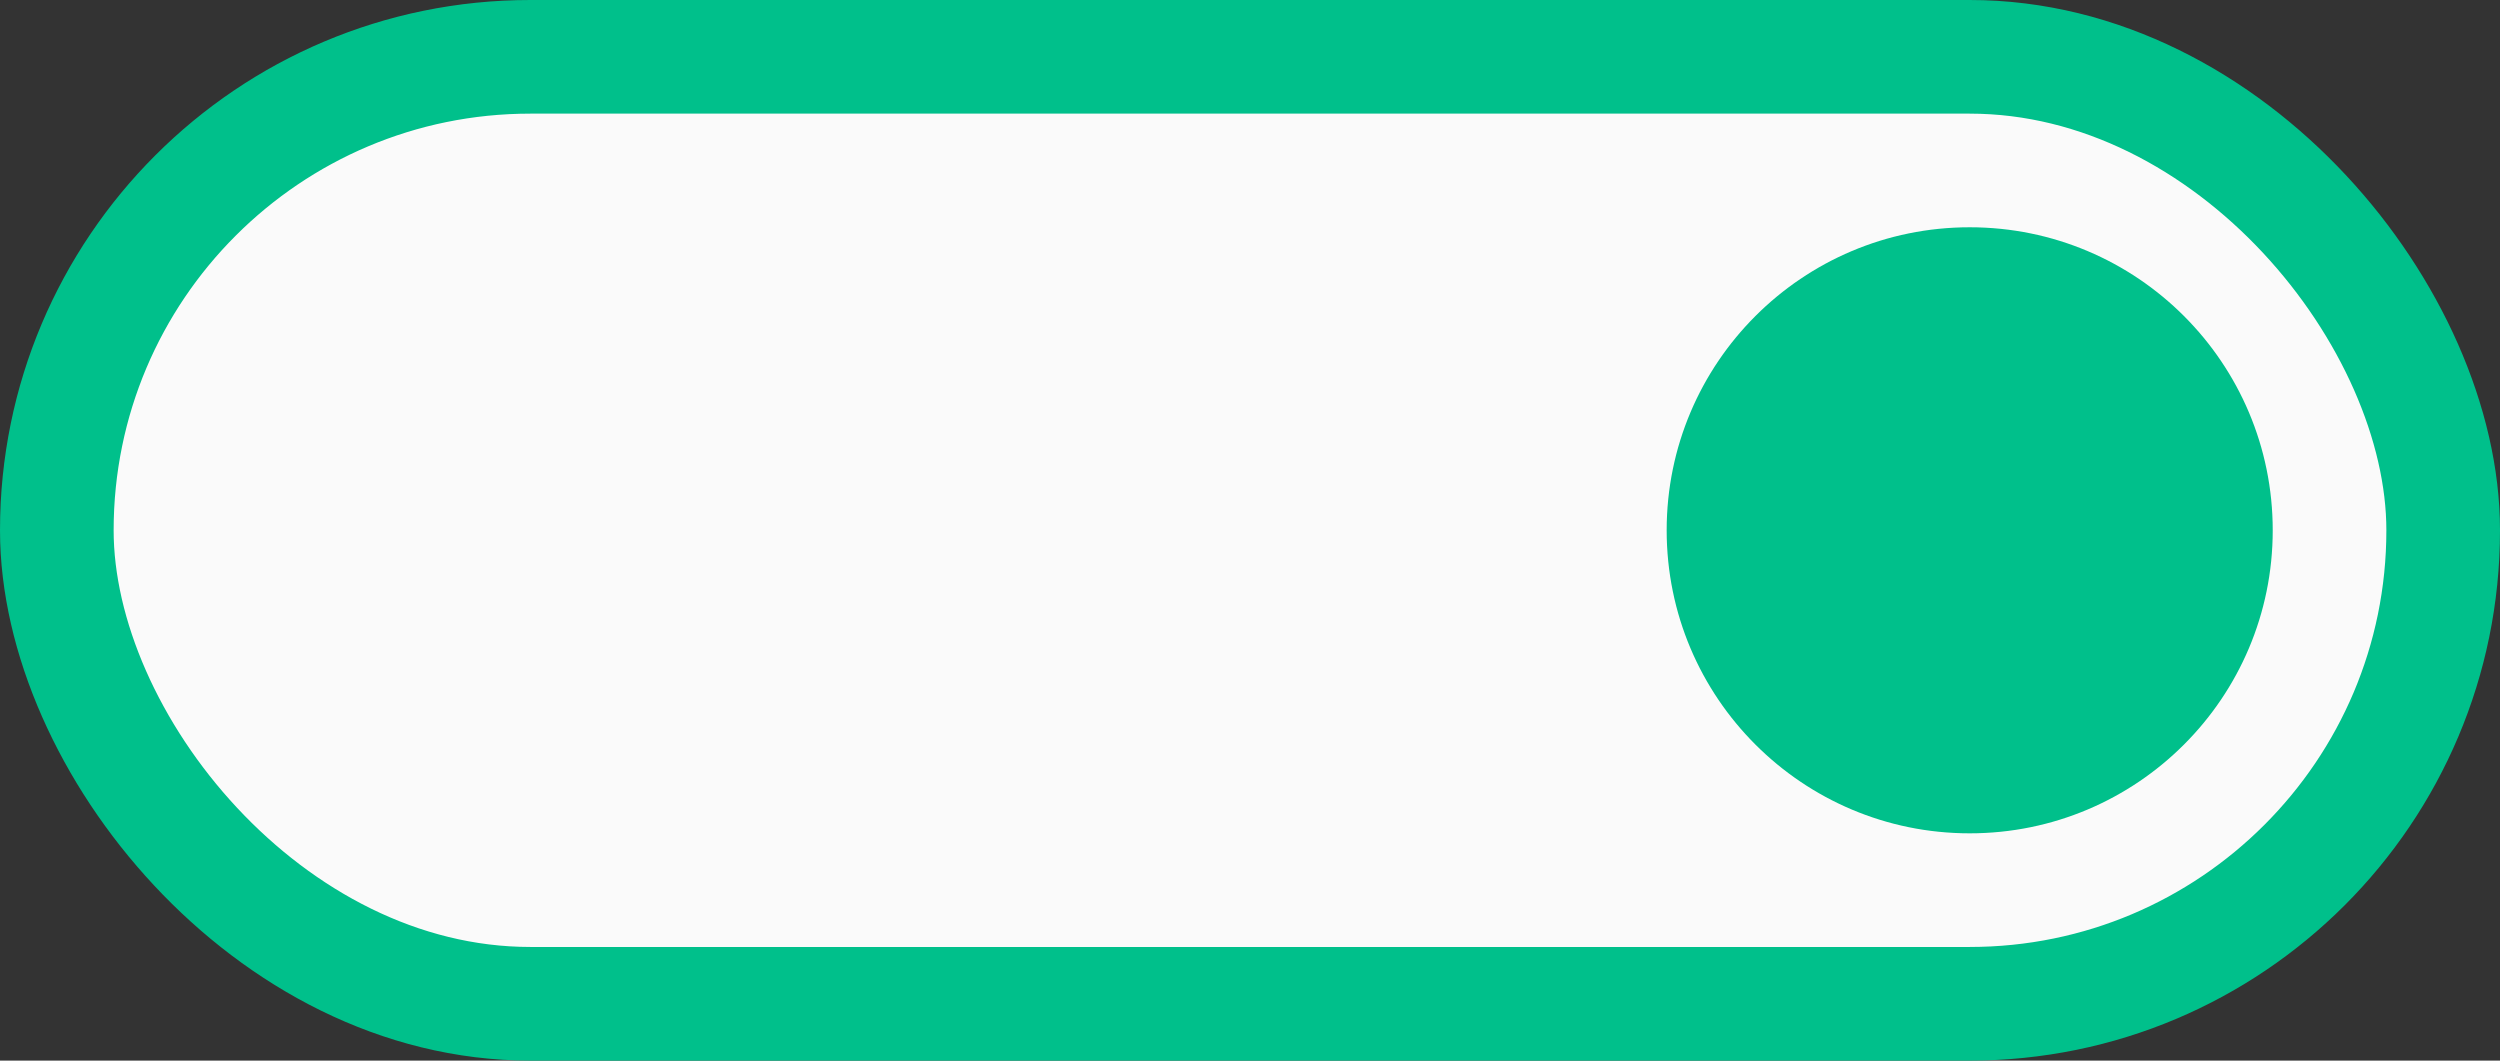 <svg width="33" height="14" viewBox="0 0 33 14" fill="none" xmlns="http://www.w3.org/2000/svg">
<rect x="0" y="0" width="33" height="14" fill="#333333" stroke="none"/>
<rect x="0.75" y="0.75" width="31.5" height="12.5" rx="6.25" fill="#FAFAFA" stroke="#00C08B" stroke-width="1.5"/>
<circle cx="26" cy="7" r="4" fill="#00C08B"/>
</svg>
